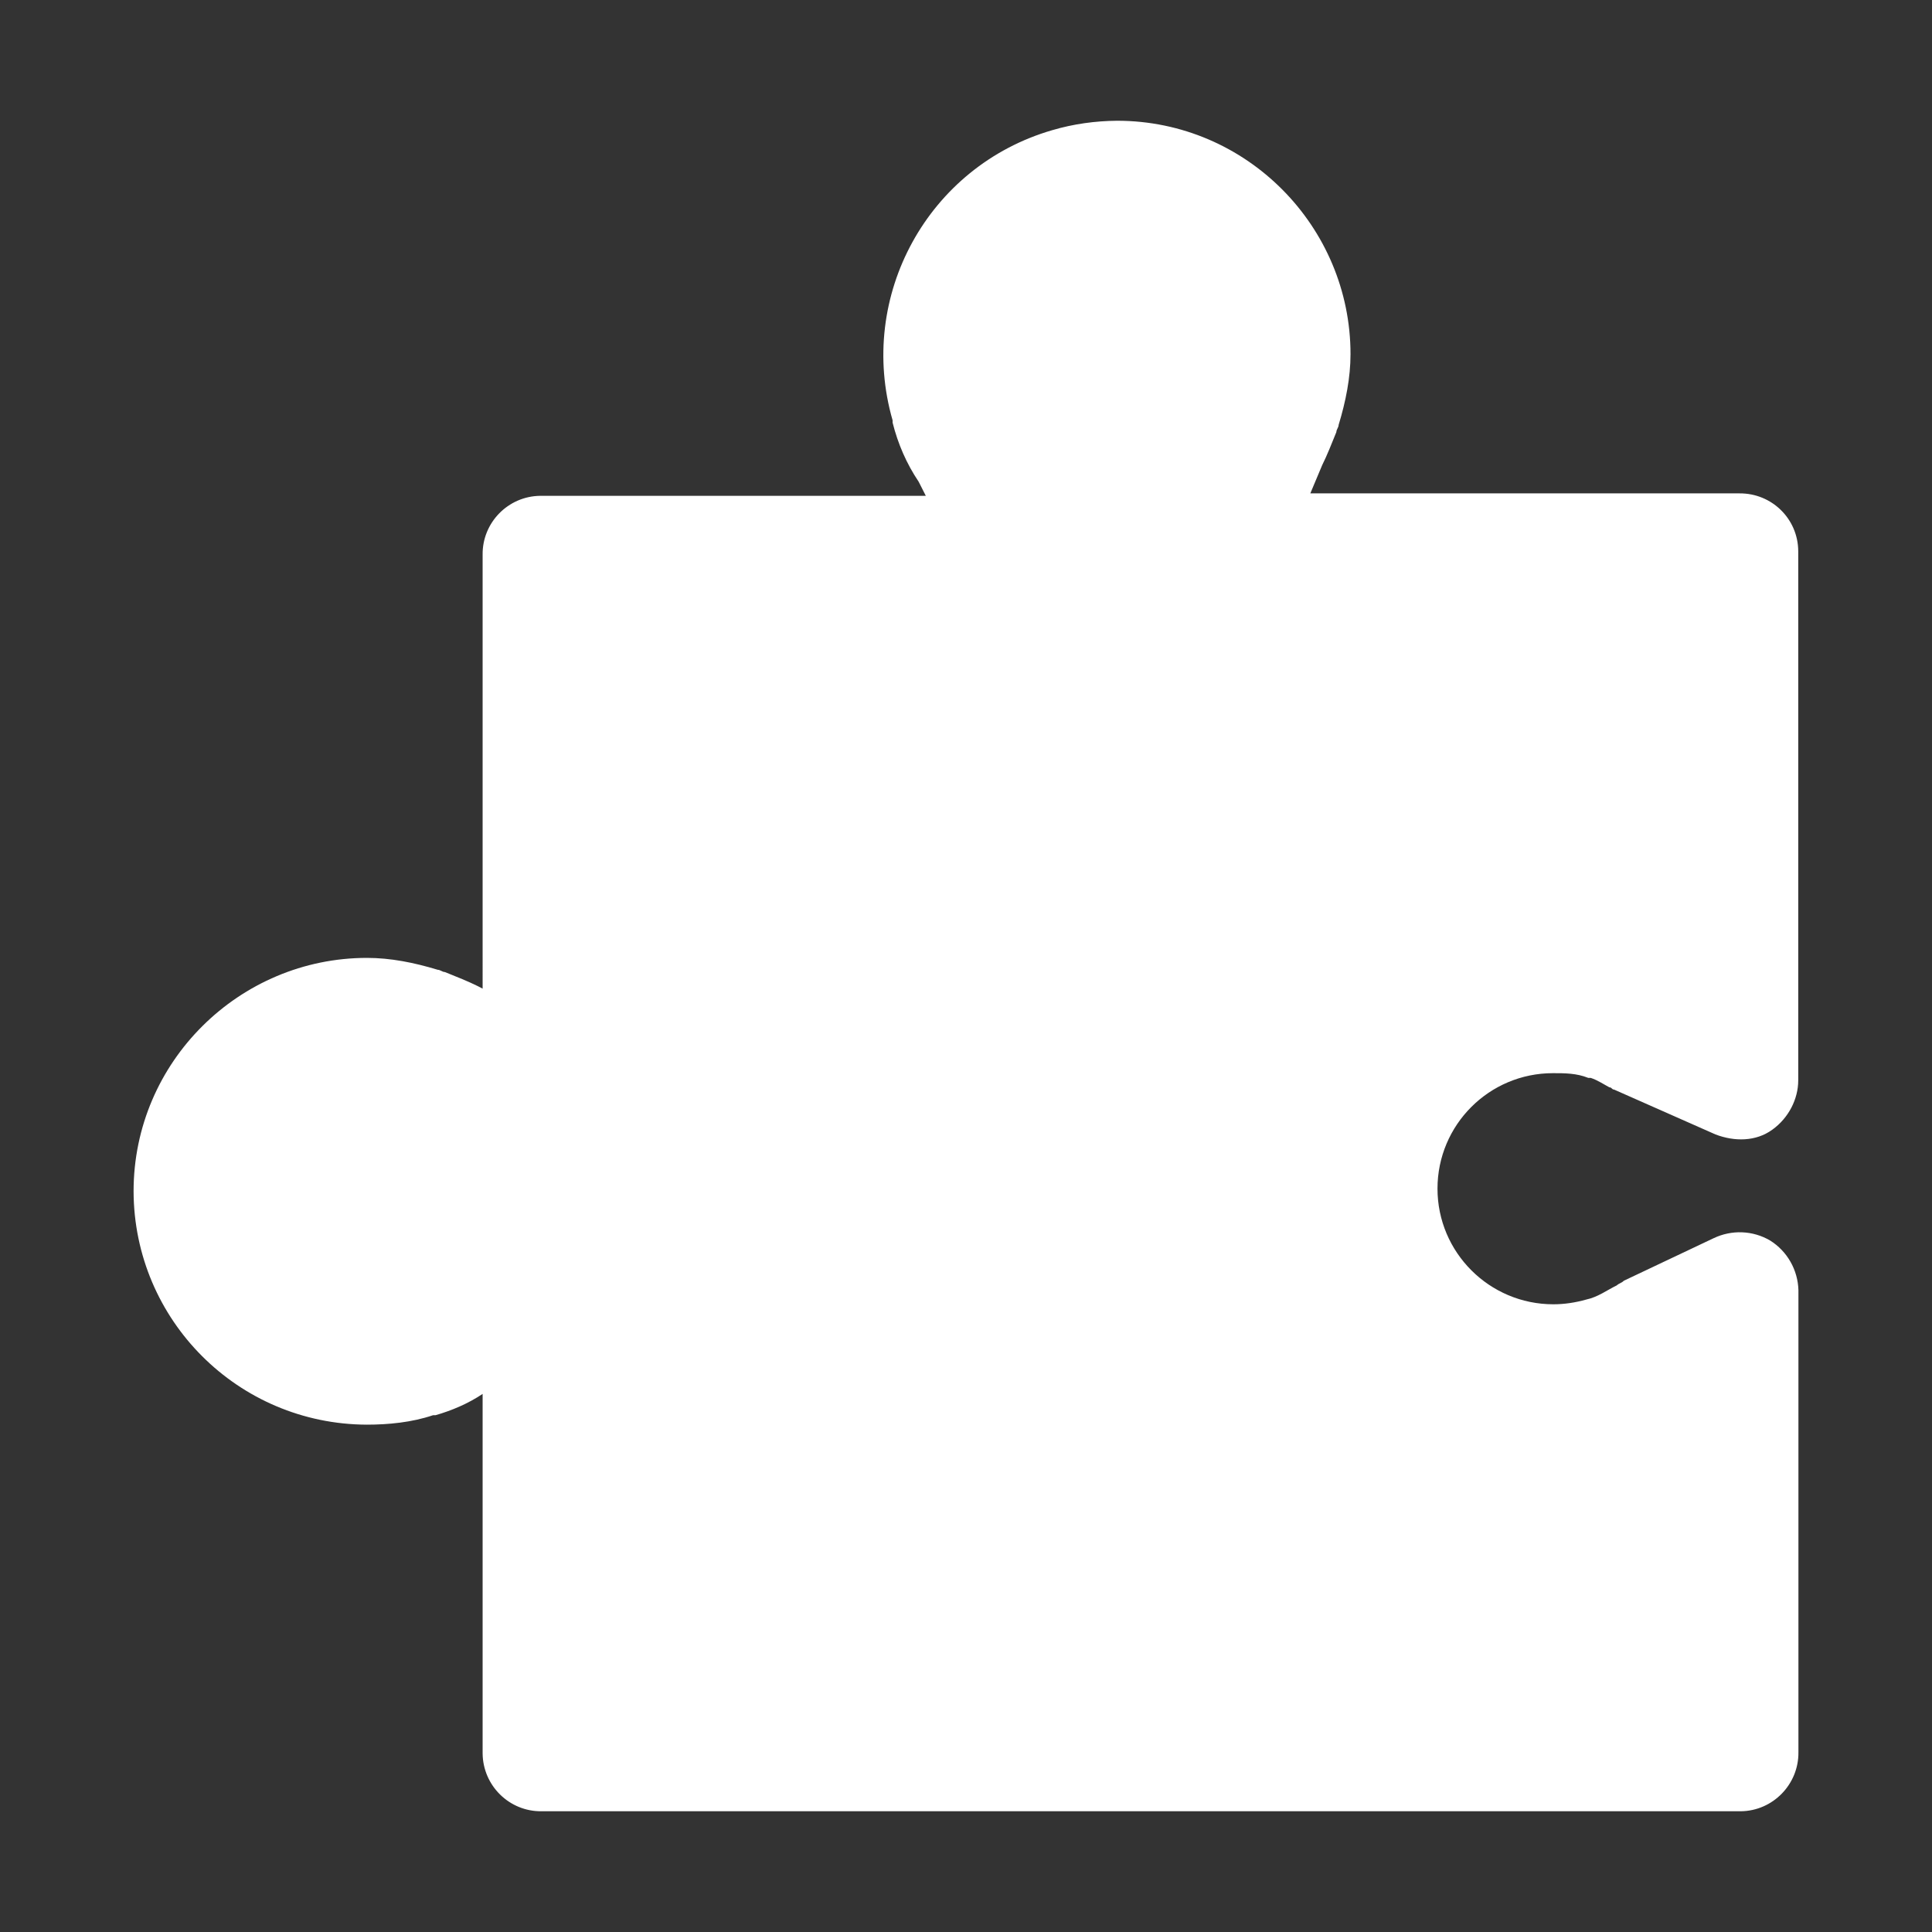 <?xml version="1.0" standalone="no"?><!DOCTYPE svg PUBLIC "-//W3C//DTD SVG 1.1//EN" "http://www.w3.org/Graphics/SVG/1.1/DTD/svg11.dtd"><svg t="1611555398747" class="icon" viewBox="0 0 1024 1024" version="1.1" xmlns="http://www.w3.org/2000/svg" p-id="52948" width="18" height="18" xmlns:xlink="http://www.w3.org/1999/xlink"><rect x="0" y="0" width="1024" height="1024" fill="#333333" stroke="none"/><defs><style type="text/css"></style></defs><path d="M287 960c-17 0.2-31-13.5-31.2-30.6V738.8c-7.6 5.1-16.3 8.8-25 11.3h-1.3c-11.2 3.8-23.7 5-35 5-68.3-0.2-123.5-55.4-123.7-123.7 0-68.7 56.2-123.7 123.7-123.7 12.5 0 25 2.5 37.5 6.3 1.3 0 2.5 1.2 3.8 1.2 6.2 2.5 12.5 5 17.5 7.5l2.5 1.3V294c-0.2-17 13.5-31 30.5-31.2H490.7l-3.8-7.5c-6.4-9.5-11-20.1-13.8-31.3v-1.2c-19-65.9 18.8-134.7 84.6-153.8 11.2-3.3 22.7-4.9 34.4-5 68.7 0 123.7 56.2 123.7 123.7 0 12.5-2.5 25-6.3 37.5 0 1.3-1.2 2.5-1.2 3.8-2.5 6.2-5 12.5-7.5 17.5l-6.3 15H922c17.1-0.1 31 13.5 31.1 30.6v280.5c0 9.9-5.1 20-13.8 26.2-8.7 6.3-20 6.3-30 2.5l-53.8-23.8c-1.2 0-1.2-1.2-2.5-1.2-2.5-1.3-6.2-3.8-9.9-5h-1.3c-6.2-2.5-12.5-2.5-18.7-2.5-33.8 0-61.2 27.4-61.2 61.2 0 33.8 27.5 61.3 61.4 61.3 5.9 0 11.7-0.9 17.4-2.5 6.2-1.3 11.2-5.1 16.2-7.5 1.3-1.2 2.5-1.2 3.8-2.5l47.5-22.5c9.6-4.6 20.8-4.2 30 1.2 9.1 5.7 14.7 15.6 15 26.3v244.9c0.2 17-13.5 31.1-30.5 31.3H287z" fill="#ffffff" p-id="52949"></path></svg>